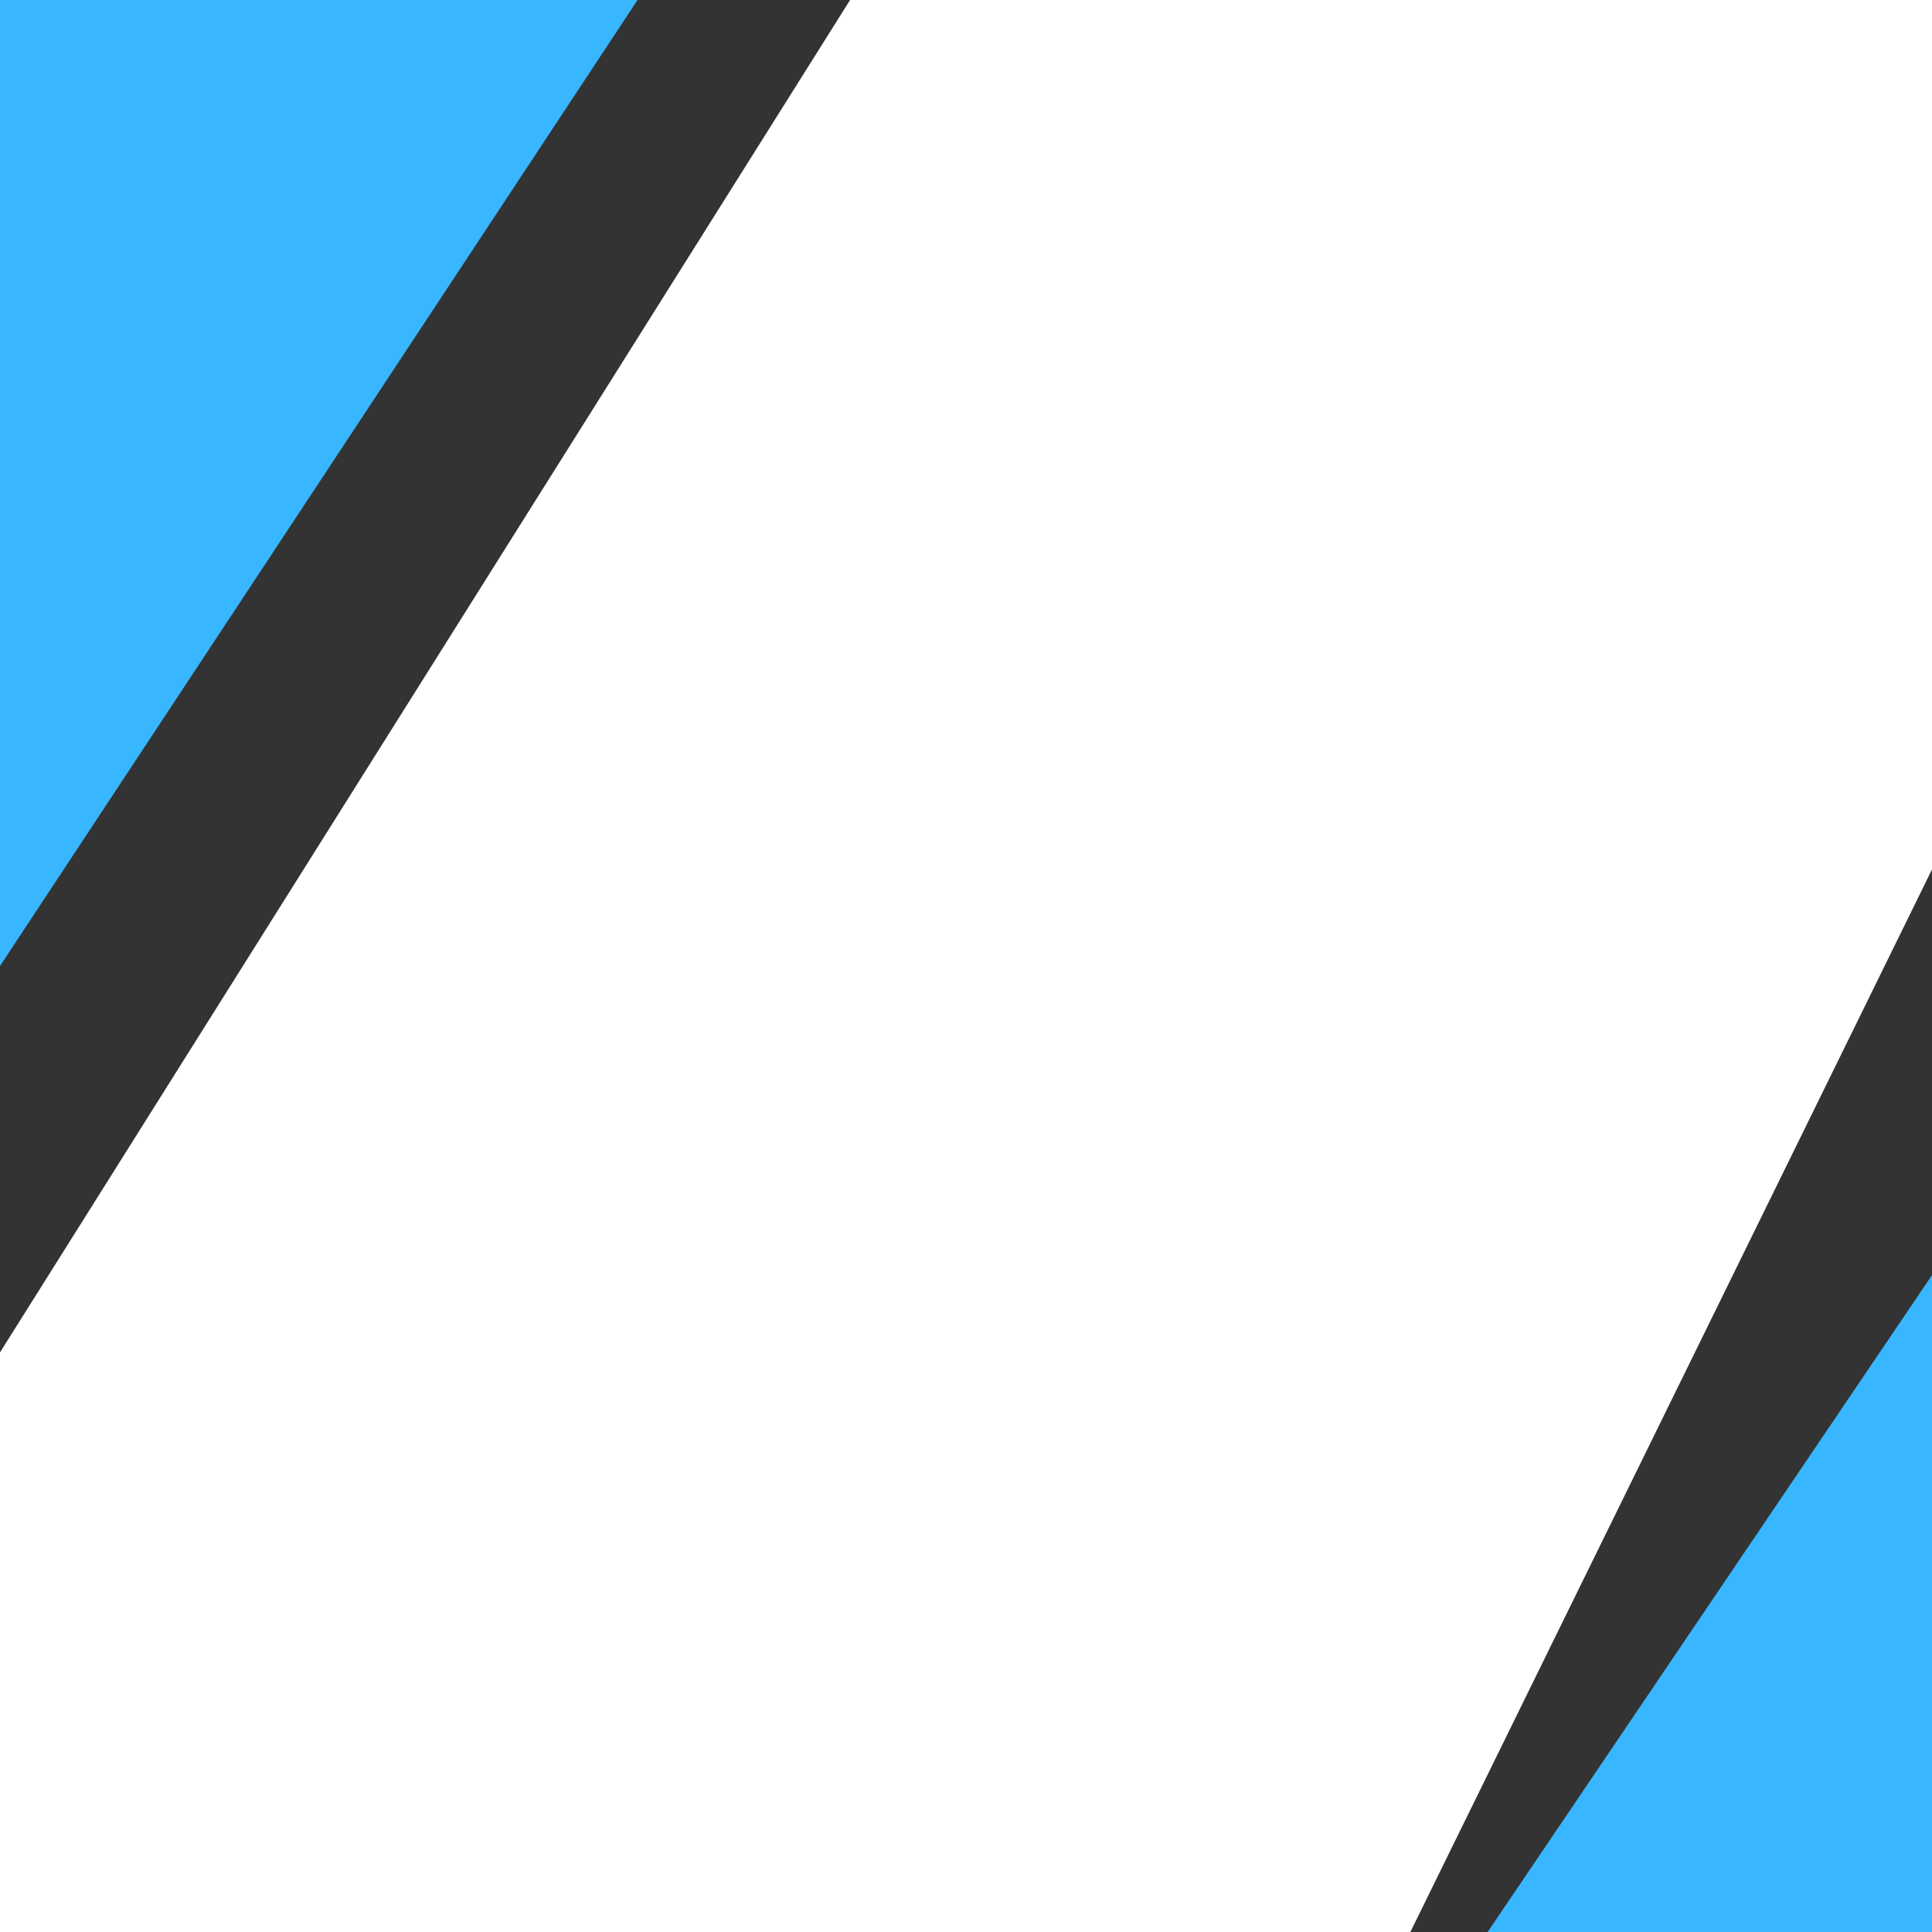 <svg height="100" width="100" xmlns="http://www.w3.org/2000/svg">
  <rect width="100%" height="100%" fill="#333333" stroke="none"/>
  <path d="M0 0 L33 0 L0 50 Z" style="fill:#38B6FF;"/>
  <path d="M100 100 L77 100 L100 66 Z" style="fill:#38B6FF;"/>
  <path d="M44  0 L100 0 L100 45 L73 100 L0 100 L0 70 Z" style="fill:#FFFFFF;"/>
</svg>